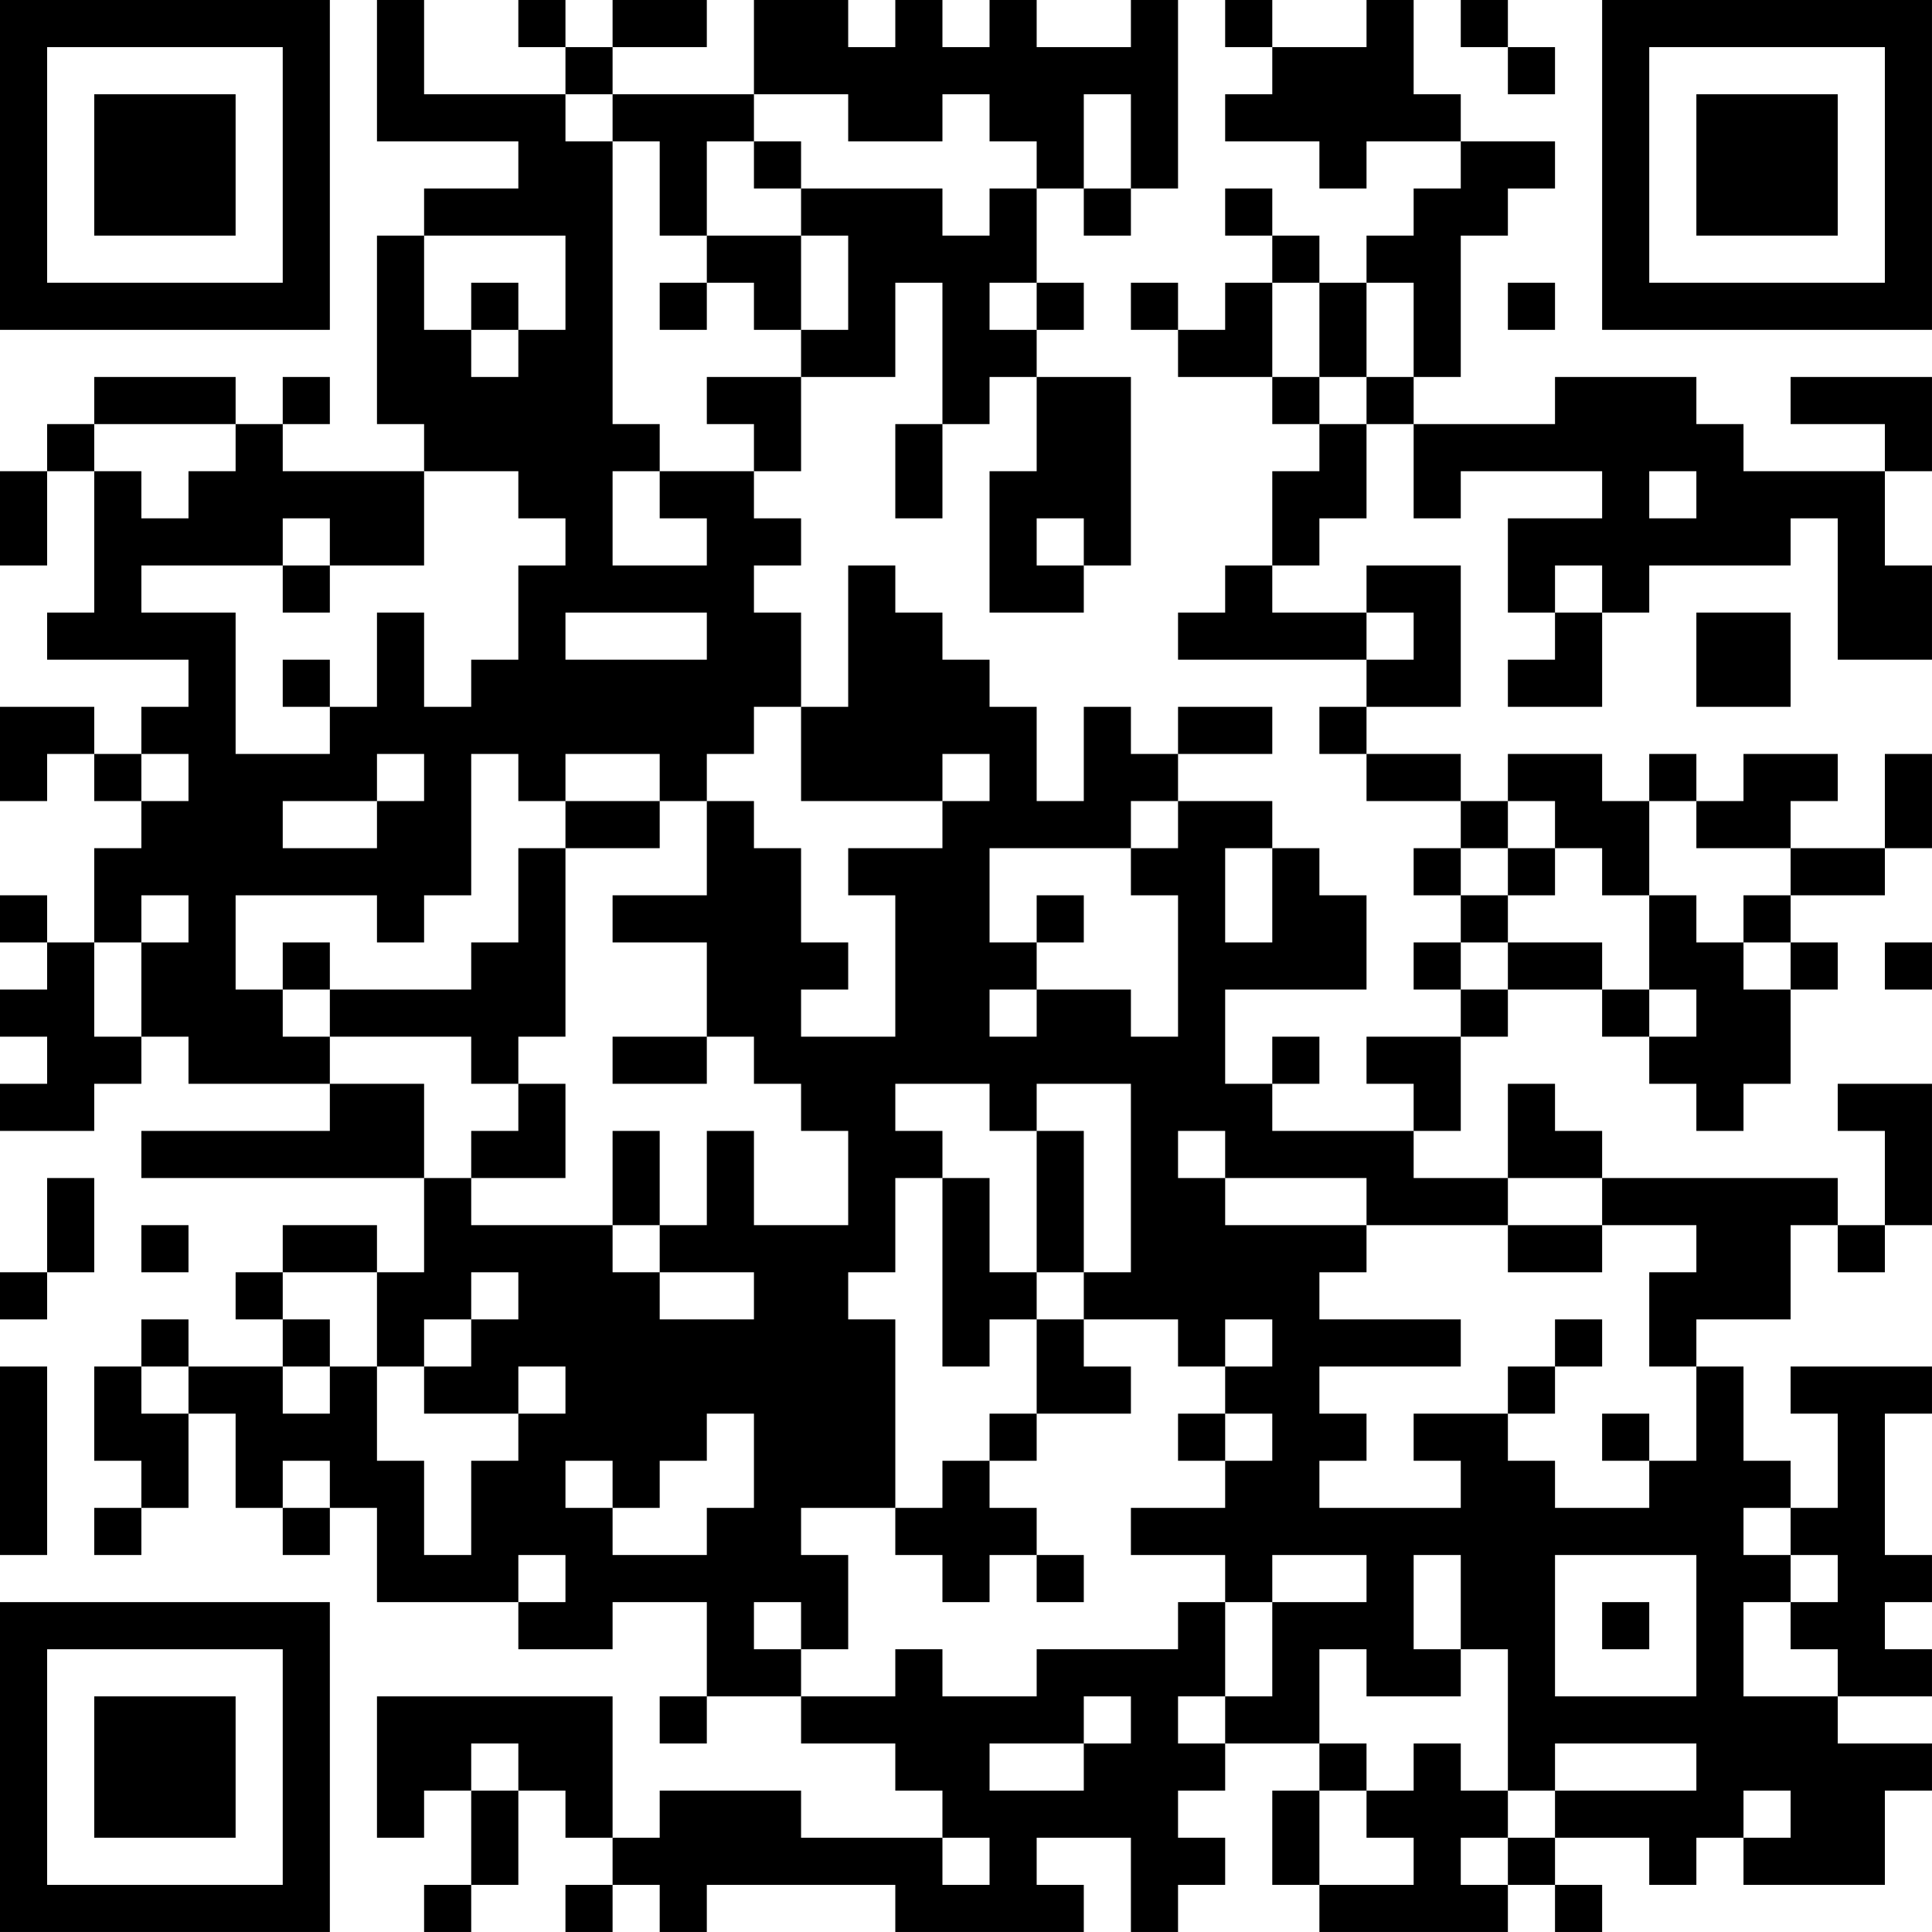 <?xml version="1.0" encoding="UTF-8"?>
<svg xmlns="http://www.w3.org/2000/svg" version="1.1" width="200" height="200" viewBox="0 0 200 200"><rect x="0" y="0" width="200" height="200" fill="#ffffff"/><g transform="scale(4.878)"><g transform="translate(0,0)"><path fill-rule="evenodd" d="M8 0L8 3L11 3L11 4L9 4L9 5L8 5L8 9L9 9L9 10L6 10L6 9L7 9L7 8L6 8L6 9L5 9L5 8L2 8L2 9L1 9L1 10L0 10L0 12L1 12L1 10L2 10L2 13L1 13L1 14L4 14L4 15L3 15L3 16L2 16L2 15L0 15L0 17L1 17L1 16L2 16L2 17L3 17L3 18L2 18L2 20L1 20L1 19L0 19L0 20L1 20L1 21L0 21L0 22L1 22L1 23L0 23L0 24L2 24L2 23L3 23L3 22L4 22L4 23L7 23L7 24L3 24L3 25L9 25L9 27L8 27L8 26L6 26L6 27L5 27L5 28L6 28L6 29L4 29L4 28L3 28L3 29L2 29L2 31L3 31L3 32L2 32L2 33L3 33L3 32L4 32L4 30L5 30L5 32L6 32L6 33L7 33L7 32L8 32L8 34L11 34L11 35L13 35L13 34L15 34L15 36L14 36L14 37L15 37L15 36L17 36L17 37L19 37L19 38L20 38L20 39L17 39L17 38L14 38L14 39L13 39L13 36L8 36L8 39L9 39L9 38L10 38L10 40L9 40L9 41L10 41L10 40L11 40L11 38L12 38L12 39L13 39L13 40L12 40L12 41L13 41L13 40L14 40L14 41L15 41L15 40L19 40L19 41L23 41L23 40L22 40L22 39L24 39L24 41L25 41L25 40L26 40L26 39L25 39L25 38L26 38L26 37L28 37L28 38L27 38L27 40L28 40L28 41L32 41L32 40L33 40L33 41L34 41L34 40L33 40L33 39L35 39L35 40L36 40L36 39L37 39L37 40L40 40L40 38L41 38L41 37L39 37L39 36L41 36L41 35L40 35L40 34L41 34L41 33L40 33L40 30L41 30L41 29L38 29L38 30L39 30L39 32L38 32L38 31L37 31L37 29L36 29L36 28L38 28L38 26L39 26L39 27L40 27L40 26L41 26L41 23L39 23L39 24L40 24L40 26L39 26L39 25L34 25L34 24L33 24L33 23L32 23L32 25L30 25L30 24L31 24L31 22L32 22L32 21L34 21L34 22L35 22L35 23L36 23L36 24L37 24L37 23L38 23L38 21L39 21L39 20L38 20L38 19L40 19L40 18L41 18L41 16L40 16L40 18L38 18L38 17L39 17L39 16L37 16L37 17L36 17L36 16L35 16L35 17L34 17L34 16L32 16L32 17L31 17L31 16L29 16L29 15L31 15L31 12L29 12L29 13L27 13L27 12L28 12L28 11L29 11L29 9L30 9L30 11L31 11L31 10L34 10L34 11L32 11L32 13L33 13L33 14L32 14L32 15L34 15L34 13L35 13L35 12L38 12L38 11L39 11L39 14L41 14L41 12L40 12L40 10L41 10L41 8L38 8L38 9L40 9L40 10L37 10L37 9L36 9L36 8L33 8L33 9L30 9L30 8L31 8L31 5L32 5L32 4L33 4L33 3L31 3L31 2L30 2L30 0L29 0L29 1L27 1L27 0L26 0L26 1L27 1L27 2L26 2L26 3L28 3L28 4L29 4L29 3L31 3L31 4L30 4L30 5L29 5L29 6L28 6L28 5L27 5L27 4L26 4L26 5L27 5L27 6L26 6L26 7L25 7L25 6L24 6L24 7L25 7L25 8L27 8L27 9L28 9L28 10L27 10L27 12L26 12L26 13L25 13L25 14L29 14L29 15L28 15L28 16L29 16L29 17L31 17L31 18L30 18L30 19L31 19L31 20L30 20L30 21L31 21L31 22L29 22L29 23L30 23L30 24L27 24L27 23L28 23L28 22L27 22L27 23L26 23L26 21L29 21L29 19L28 19L28 18L27 18L27 17L25 17L25 16L27 16L27 15L25 15L25 16L24 16L24 15L23 15L23 17L22 17L22 15L21 15L21 14L20 14L20 13L19 13L19 12L18 12L18 15L17 15L17 13L16 13L16 12L17 12L17 11L16 11L16 10L17 10L17 8L19 8L19 6L20 6L20 9L19 9L19 11L20 11L20 9L21 9L21 8L22 8L22 10L21 10L21 13L23 13L23 12L24 12L24 8L22 8L22 7L23 7L23 6L22 6L22 4L23 4L23 5L24 5L24 4L25 4L25 0L24 0L24 1L22 1L22 0L21 0L21 1L20 1L20 0L19 0L19 1L18 1L18 0L16 0L16 2L13 2L13 1L15 1L15 0L13 0L13 1L12 1L12 0L11 0L11 1L12 1L12 2L9 2L9 0ZM31 0L31 1L32 1L32 2L33 2L33 1L32 1L32 0ZM12 2L12 3L13 3L13 9L14 9L14 10L13 10L13 12L15 12L15 11L14 11L14 10L16 10L16 9L15 9L15 8L17 8L17 7L18 7L18 5L17 5L17 4L20 4L20 5L21 5L21 4L22 4L22 3L21 3L21 2L20 2L20 3L18 3L18 2L16 2L16 3L15 3L15 5L14 5L14 3L13 3L13 2ZM23 2L23 4L24 4L24 2ZM16 3L16 4L17 4L17 3ZM9 5L9 7L10 7L10 8L11 8L11 7L12 7L12 5ZM15 5L15 6L14 6L14 7L15 7L15 6L16 6L16 7L17 7L17 5ZM10 6L10 7L11 7L11 6ZM21 6L21 7L22 7L22 6ZM27 6L27 8L28 8L28 9L29 9L29 8L30 8L30 6L29 6L29 8L28 8L28 6ZM32 6L32 7L33 7L33 6ZM2 9L2 10L3 10L3 11L4 11L4 10L5 10L5 9ZM9 10L9 12L7 12L7 11L6 11L6 12L3 12L3 13L5 13L5 16L7 16L7 15L8 15L8 13L9 13L9 15L10 15L10 14L11 14L11 12L12 12L12 11L11 11L11 10ZM35 10L35 11L36 11L36 10ZM22 11L22 12L23 12L23 11ZM6 12L6 13L7 13L7 12ZM33 12L33 13L34 13L34 12ZM12 13L12 14L15 14L15 13ZM29 13L29 14L30 14L30 13ZM36 13L36 15L38 15L38 13ZM6 14L6 15L7 15L7 14ZM16 15L16 16L15 16L15 17L14 17L14 16L12 16L12 17L11 17L11 16L10 16L10 19L9 19L9 20L8 20L8 19L5 19L5 21L6 21L6 22L7 22L7 23L9 23L9 25L10 25L10 26L13 26L13 27L14 27L14 28L16 28L16 27L14 27L14 26L15 26L15 24L16 24L16 26L18 26L18 24L17 24L17 23L16 23L16 22L15 22L15 20L13 20L13 19L15 19L15 17L16 17L16 18L17 18L17 20L18 20L18 21L17 21L17 22L19 22L19 19L18 19L18 18L20 18L20 17L21 17L21 16L20 16L20 17L17 17L17 15ZM3 16L3 17L4 17L4 16ZM8 16L8 17L6 17L6 18L8 18L8 17L9 17L9 16ZM12 17L12 18L11 18L11 20L10 20L10 21L7 21L7 20L6 20L6 21L7 21L7 22L10 22L10 23L11 23L11 24L10 24L10 25L12 25L12 23L11 23L11 22L12 22L12 18L14 18L14 17ZM24 17L24 18L21 18L21 20L22 20L22 21L21 21L21 22L22 22L22 21L24 21L24 22L25 22L25 19L24 19L24 18L25 18L25 17ZM32 17L32 18L31 18L31 19L32 19L32 20L31 20L31 21L32 21L32 20L34 20L34 21L35 21L35 22L36 22L36 21L35 21L35 19L36 19L36 20L37 20L37 21L38 21L38 20L37 20L37 19L38 19L38 18L36 18L36 17L35 17L35 19L34 19L34 18L33 18L33 17ZM26 18L26 20L27 20L27 18ZM32 18L32 19L33 19L33 18ZM3 19L3 20L2 20L2 22L3 22L3 20L4 20L4 19ZM22 19L22 20L23 20L23 19ZM40 20L40 21L41 21L41 20ZM13 22L13 23L15 23L15 22ZM19 23L19 24L20 24L20 25L19 25L19 27L18 27L18 28L19 28L19 32L17 32L17 33L18 33L18 35L17 35L17 34L16 34L16 35L17 35L17 36L19 36L19 35L20 35L20 36L22 36L22 35L25 35L25 34L26 34L26 36L25 36L25 37L26 37L26 36L27 36L27 34L29 34L29 33L27 33L27 34L26 34L26 33L24 33L24 32L26 32L26 31L27 31L27 30L26 30L26 29L27 29L27 28L26 28L26 29L25 29L25 28L23 28L23 27L24 27L24 23L22 23L22 24L21 24L21 23ZM13 24L13 26L14 26L14 24ZM22 24L22 27L21 27L21 25L20 25L20 29L21 29L21 28L22 28L22 30L21 30L21 31L20 31L20 32L19 32L19 33L20 33L20 34L21 34L21 33L22 33L22 34L23 34L23 33L22 33L22 32L21 32L21 31L22 31L22 30L24 30L24 29L23 29L23 28L22 28L22 27L23 27L23 24ZM25 24L25 25L26 25L26 26L29 26L29 27L28 27L28 28L31 28L31 29L28 29L28 30L29 30L29 31L28 31L28 32L31 32L31 31L30 31L30 30L32 30L32 31L33 31L33 32L35 32L35 31L36 31L36 29L35 29L35 27L36 27L36 26L34 26L34 25L32 25L32 26L29 26L29 25L26 25L26 24ZM1 25L1 27L0 27L0 28L1 28L1 27L2 27L2 25ZM3 26L3 27L4 27L4 26ZM32 26L32 27L34 27L34 26ZM6 27L6 28L7 28L7 29L6 29L6 30L7 30L7 29L8 29L8 31L9 31L9 33L10 33L10 31L11 31L11 30L12 30L12 29L11 29L11 30L9 30L9 29L10 29L10 28L11 28L11 27L10 27L10 28L9 28L9 29L8 29L8 27ZM33 28L33 29L32 29L32 30L33 30L33 29L34 29L34 28ZM0 29L0 33L1 33L1 29ZM3 29L3 30L4 30L4 29ZM15 30L15 31L14 31L14 32L13 32L13 31L12 31L12 32L13 32L13 33L15 33L15 32L16 32L16 30ZM25 30L25 31L26 31L26 30ZM34 30L34 31L35 31L35 30ZM6 31L6 32L7 32L7 31ZM37 32L37 33L38 33L38 34L37 34L37 36L39 36L39 35L38 35L38 34L39 34L39 33L38 33L38 32ZM11 33L11 34L12 34L12 33ZM30 33L30 35L31 35L31 36L29 36L29 35L28 35L28 37L29 37L29 38L28 38L28 40L30 40L30 39L29 39L29 38L30 38L30 37L31 37L31 38L32 38L32 39L31 39L31 40L32 40L32 39L33 39L33 38L36 38L36 37L33 37L33 38L32 38L32 35L31 35L31 33ZM33 33L33 36L36 36L36 33ZM34 34L34 35L35 35L35 34ZM23 36L23 37L21 37L21 38L23 38L23 37L24 37L24 36ZM10 37L10 38L11 38L11 37ZM37 38L37 39L38 39L38 38ZM20 39L20 40L21 40L21 39ZM0 0L0 7L7 7L7 0ZM1 1L1 6L6 6L6 1ZM2 2L2 5L5 5L5 2ZM34 0L34 7L41 7L41 0ZM35 1L35 6L40 6L40 1ZM36 2L36 5L39 5L39 2ZM0 34L0 41L7 41L7 34ZM1 35L1 40L6 40L6 35ZM2 36L2 39L5 39L5 36Z" fill="#000000"/></g></g></svg>
